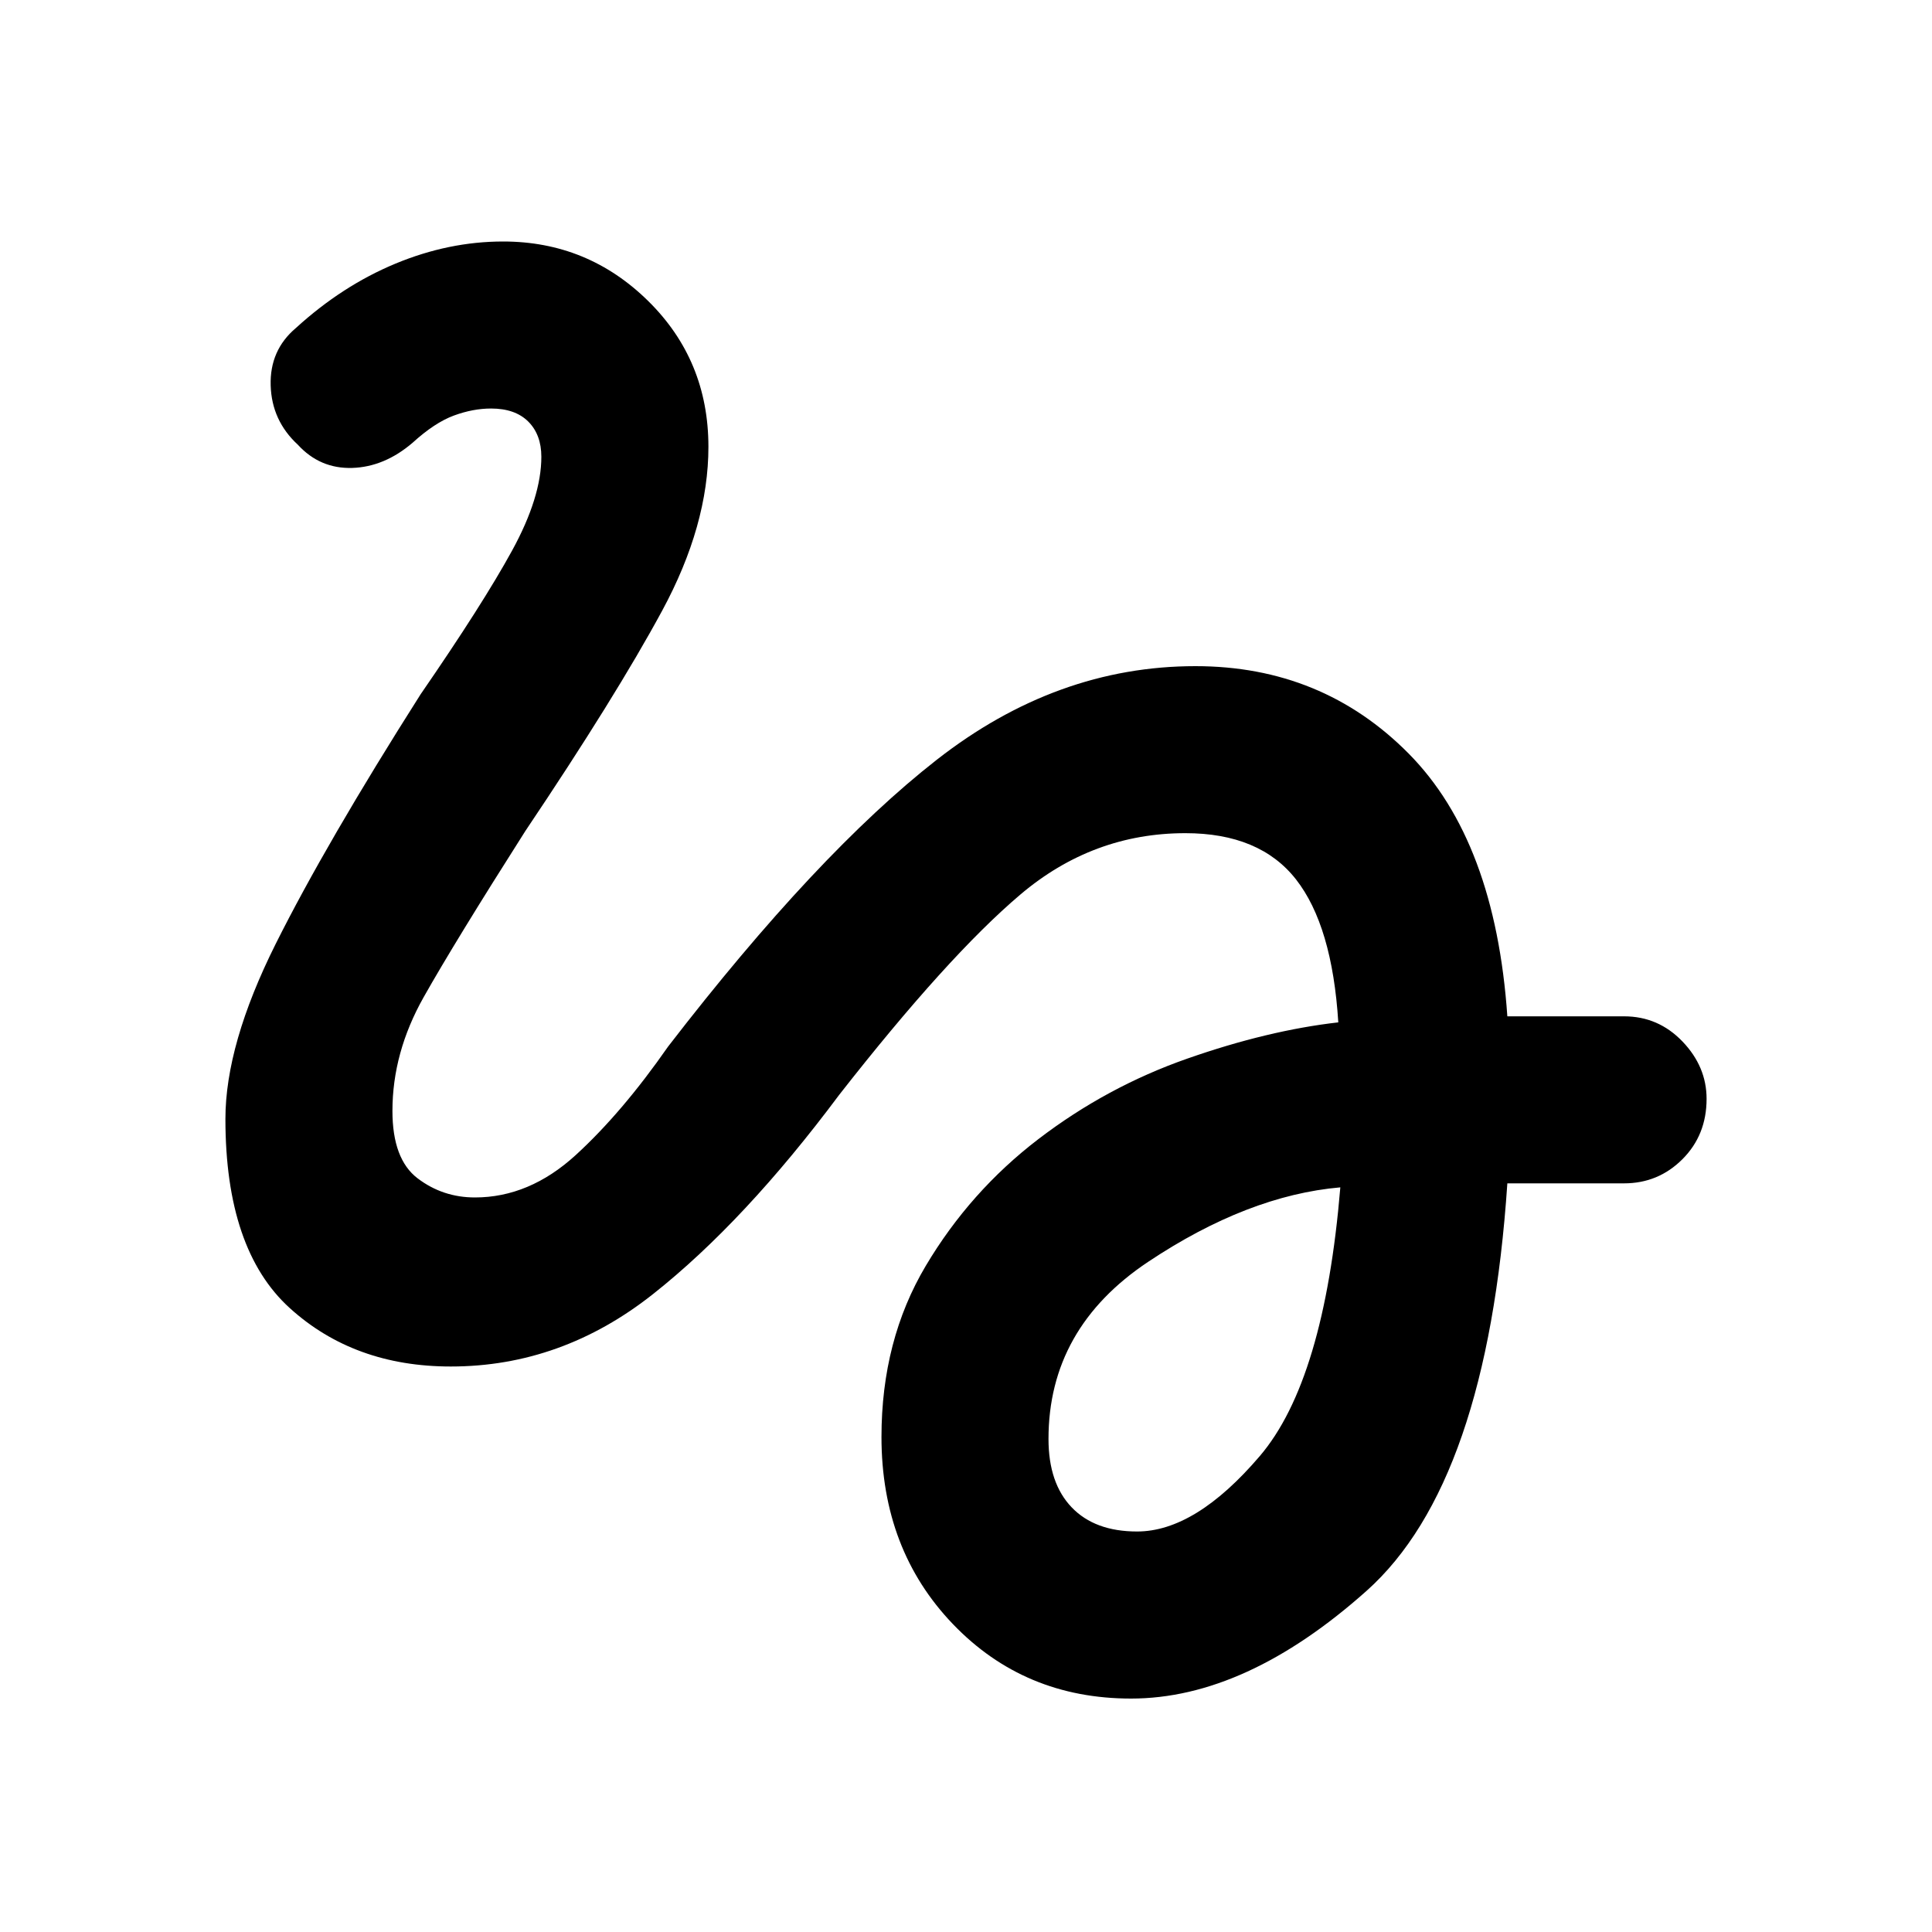 <svg xmlns="http://www.w3.org/2000/svg" height="40" width="40"><path d="M23.417 35.167q-2.209 0-3.688-1.542T18.25 29.75q0-2 .917-3.542.916-1.541 2.333-2.625 1.417-1.083 3.083-1.666 1.667-.584 3.125-.75-.125-2-.875-2.959-.75-.958-2.291-.958-1.917 0-3.417 1.271-1.5 1.271-3.75 4.146-1.958 2.625-3.854 4.125-1.896 1.5-4.188 1.5-2 0-3.333-1.209-1.333-1.208-1.333-3.916 0-1.542 1.041-3.625 1.042-2.084 3-5.167Q10 12.5 10.604 11.396q.604-1.104.604-1.938 0-.458-.27-.729-.271-.271-.771-.271-.375 0-.771.146t-.854.563q-.584.5-1.25.521-.667.02-1.125-.48-.542-.5-.563-1.229-.021-.729.521-1.187.958-.875 2.063-1.334Q9.292 5 10.417 5q1.75 0 3 1.229t1.25 3.021q0 1.625-.959 3.396-.958 1.771-2.833 4.562-1.458 2.292-2.104 3.438-.646 1.146-.646 2.354 0 1 .521 1.396.521.396 1.187.396 1.125 0 2.084-.875.958-.875 1.916-2.25 3.084-4 5.563-5.938 2.479-1.937 5.354-1.937 2.625 0 4.417 1.812 1.791 1.813 2.041 5.438h2.417q.708 0 1.208.52.5.521.5 1.188 0 .75-.5 1.25t-1.208.5h-2.417q-.416 6.208-2.916 8.438-2.5 2.229-4.875 2.229Zm.125-3.459q1.208 0 2.541-1.562 1.334-1.563 1.667-5.563-1.917.167-3.979 1.542-2.063 1.375-2.063 3.667 0 .916.48 1.416.479.5 1.354.5Z"/></svg>